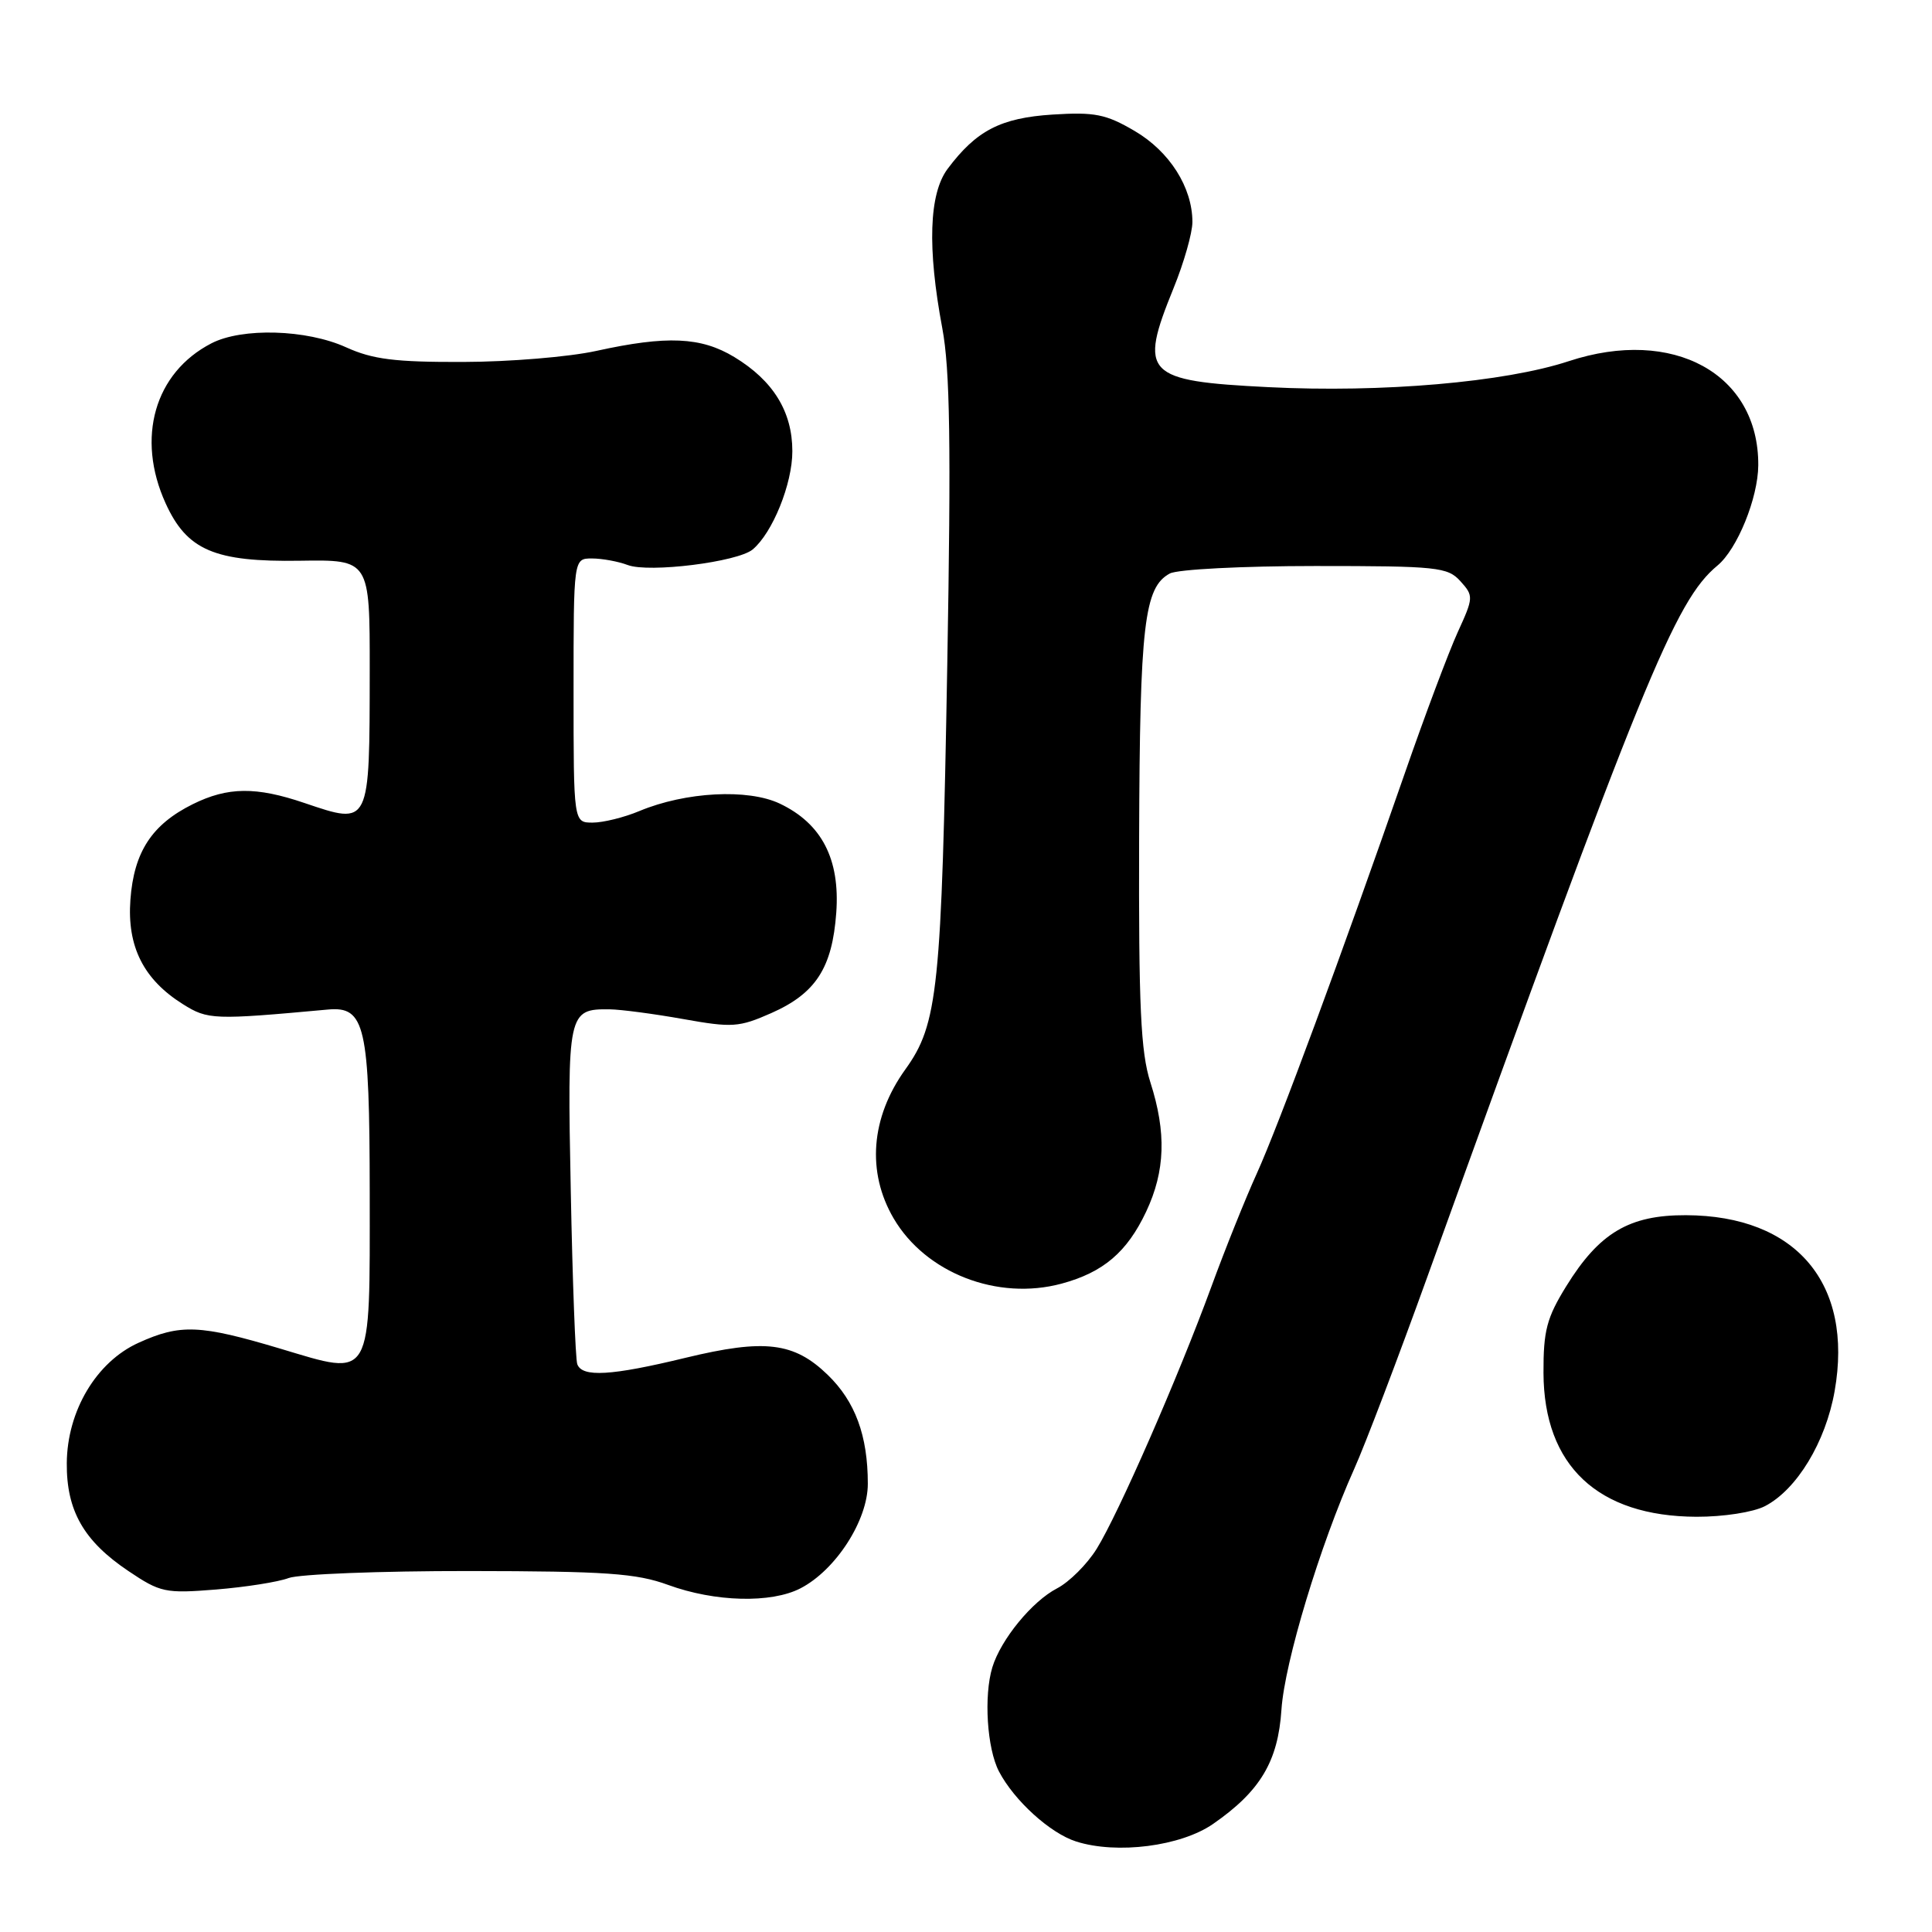 <?xml version="1.0" encoding="UTF-8" standalone="no"?>
<!DOCTYPE svg PUBLIC "-//W3C//DTD SVG 1.1//EN" "http://www.w3.org/Graphics/SVG/1.1/DTD/svg11.dtd" >
<svg xmlns="http://www.w3.org/2000/svg" xmlns:xlink="http://www.w3.org/1999/xlink" version="1.1" viewBox="0 0 256 256">
 <g >
 <path fill="currentColor"
d=" M 160.74 241.68 C 166.99 237.35 169.35 233.40 169.80 226.52 C 170.22 220.26 174.91 204.75 179.43 194.66 C 180.87 191.46 185.24 179.98 189.14 169.16 C 217.65 90.14 221.94 79.60 227.57 74.94 C 230.20 72.77 232.95 65.99 232.98 61.65 C 233.05 49.53 221.70 43.30 207.86 47.86 C 199.39 50.65 183.11 52.06 168.08 51.30 C 151.70 50.48 150.86 49.60 155.50 38.19 C 156.88 34.81 158.00 30.86 158.00 29.42 C 158.00 24.83 154.98 20.07 150.34 17.35 C 146.54 15.12 145.05 14.83 139.48 15.18 C 132.60 15.62 129.37 17.29 125.56 22.38 C 123.10 25.68 122.86 32.84 124.86 43.50 C 125.88 48.92 126.03 58.94 125.52 88.00 C 124.76 131.21 124.30 135.67 119.95 141.72 C 115.38 148.08 114.82 155.31 118.41 161.44 C 122.65 168.68 132.17 172.38 140.66 170.09 C 146.19 168.60 149.35 165.91 151.88 160.53 C 154.40 155.17 154.57 150.08 152.43 143.41 C 151.15 139.40 150.87 133.43 150.94 111.00 C 151.03 82.73 151.61 77.82 155.01 75.99 C 156.04 75.44 164.67 75.00 174.28 75.00 C 190.45 75.00 191.82 75.14 193.51 77.01 C 195.27 78.96 195.26 79.17 193.16 83.76 C 191.97 86.37 188.80 94.80 186.13 102.50 C 177.88 126.24 169.39 149.21 166.53 155.50 C 165.03 158.80 162.32 165.55 160.51 170.50 C 156.12 182.48 148.19 200.60 145.32 205.22 C 144.05 207.27 141.68 209.63 140.06 210.47 C 136.76 212.18 132.62 217.23 131.49 220.93 C 130.34 224.72 130.78 231.68 132.37 234.73 C 134.39 238.59 139.16 242.92 142.60 244.01 C 148.01 245.73 156.47 244.64 160.74 241.68 Z  M 106.07 210.46 C 110.75 208.04 115.00 201.44 114.99 196.60 C 114.99 190.22 113.32 185.70 109.67 182.17 C 105.21 177.85 101.33 177.38 90.86 179.91 C 80.97 182.31 77.12 182.53 76.49 180.75 C 76.25 180.06 75.86 169.73 75.63 157.79 C 75.16 134.12 75.25 133.68 80.78 133.74 C 82.27 133.76 86.66 134.34 90.53 135.03 C 97.02 136.19 97.92 136.13 102.20 134.24 C 108.10 131.63 110.28 128.25 110.81 120.93 C 111.32 113.83 108.88 109.12 103.32 106.48 C 99.10 104.48 90.84 104.92 84.74 107.46 C 82.72 108.31 79.92 109.00 78.53 109.00 C 76.00 109.00 76.00 109.00 76.00 91.50 C 76.00 74.00 76.00 74.00 78.43 74.00 C 79.77 74.00 81.91 74.39 83.18 74.87 C 85.99 75.93 97.73 74.47 99.73 72.81 C 102.36 70.62 105.00 64.10 104.99 59.79 C 104.99 54.54 102.45 50.43 97.30 47.31 C 92.88 44.64 88.38 44.44 79.00 46.50 C 75.42 47.29 67.49 47.95 61.36 47.96 C 52.34 47.99 49.39 47.62 45.86 46.02 C 40.62 43.64 32.07 43.39 28.00 45.50 C 20.48 49.39 18.01 58.02 21.94 66.68 C 24.77 72.91 28.42 74.48 39.75 74.30 C 49.00 74.16 49.00 74.16 48.99 88.83 C 48.97 109.53 49.06 109.35 40.34 106.40 C 33.93 104.22 30.18 104.26 25.54 106.56 C 20.12 109.25 17.75 112.88 17.28 119.21 C 16.82 125.42 19.02 129.79 24.24 133.06 C 27.54 135.13 28.28 135.16 43.45 133.77 C 48.38 133.32 48.97 135.88 48.99 158.06 C 49.00 183.19 49.46 182.39 37.16 178.71 C 26.49 175.52 23.90 175.41 18.35 177.93 C 12.77 180.46 8.90 186.95 8.85 193.87 C 8.80 200.17 11.09 204.19 17.00 208.16 C 21.25 211.02 21.90 211.16 28.62 210.62 C 32.54 210.30 36.87 209.62 38.24 209.10 C 39.61 208.58 50.37 208.16 62.15 208.17 C 80.30 208.19 84.32 208.47 88.53 210.01 C 94.74 212.28 102.19 212.47 106.07 210.46 Z  M 233.87 199.57 C 238.09 197.38 241.91 191.08 243.10 184.32 C 245.61 170.07 238.00 161.07 223.40 161.02 C 215.88 160.99 211.91 163.35 207.53 170.44 C 204.95 174.62 204.50 176.32 204.52 181.92 C 204.57 194.22 211.72 200.93 224.80 200.98 C 228.35 200.99 232.31 200.38 233.87 199.57 Z "/>
</g>
</svg>
